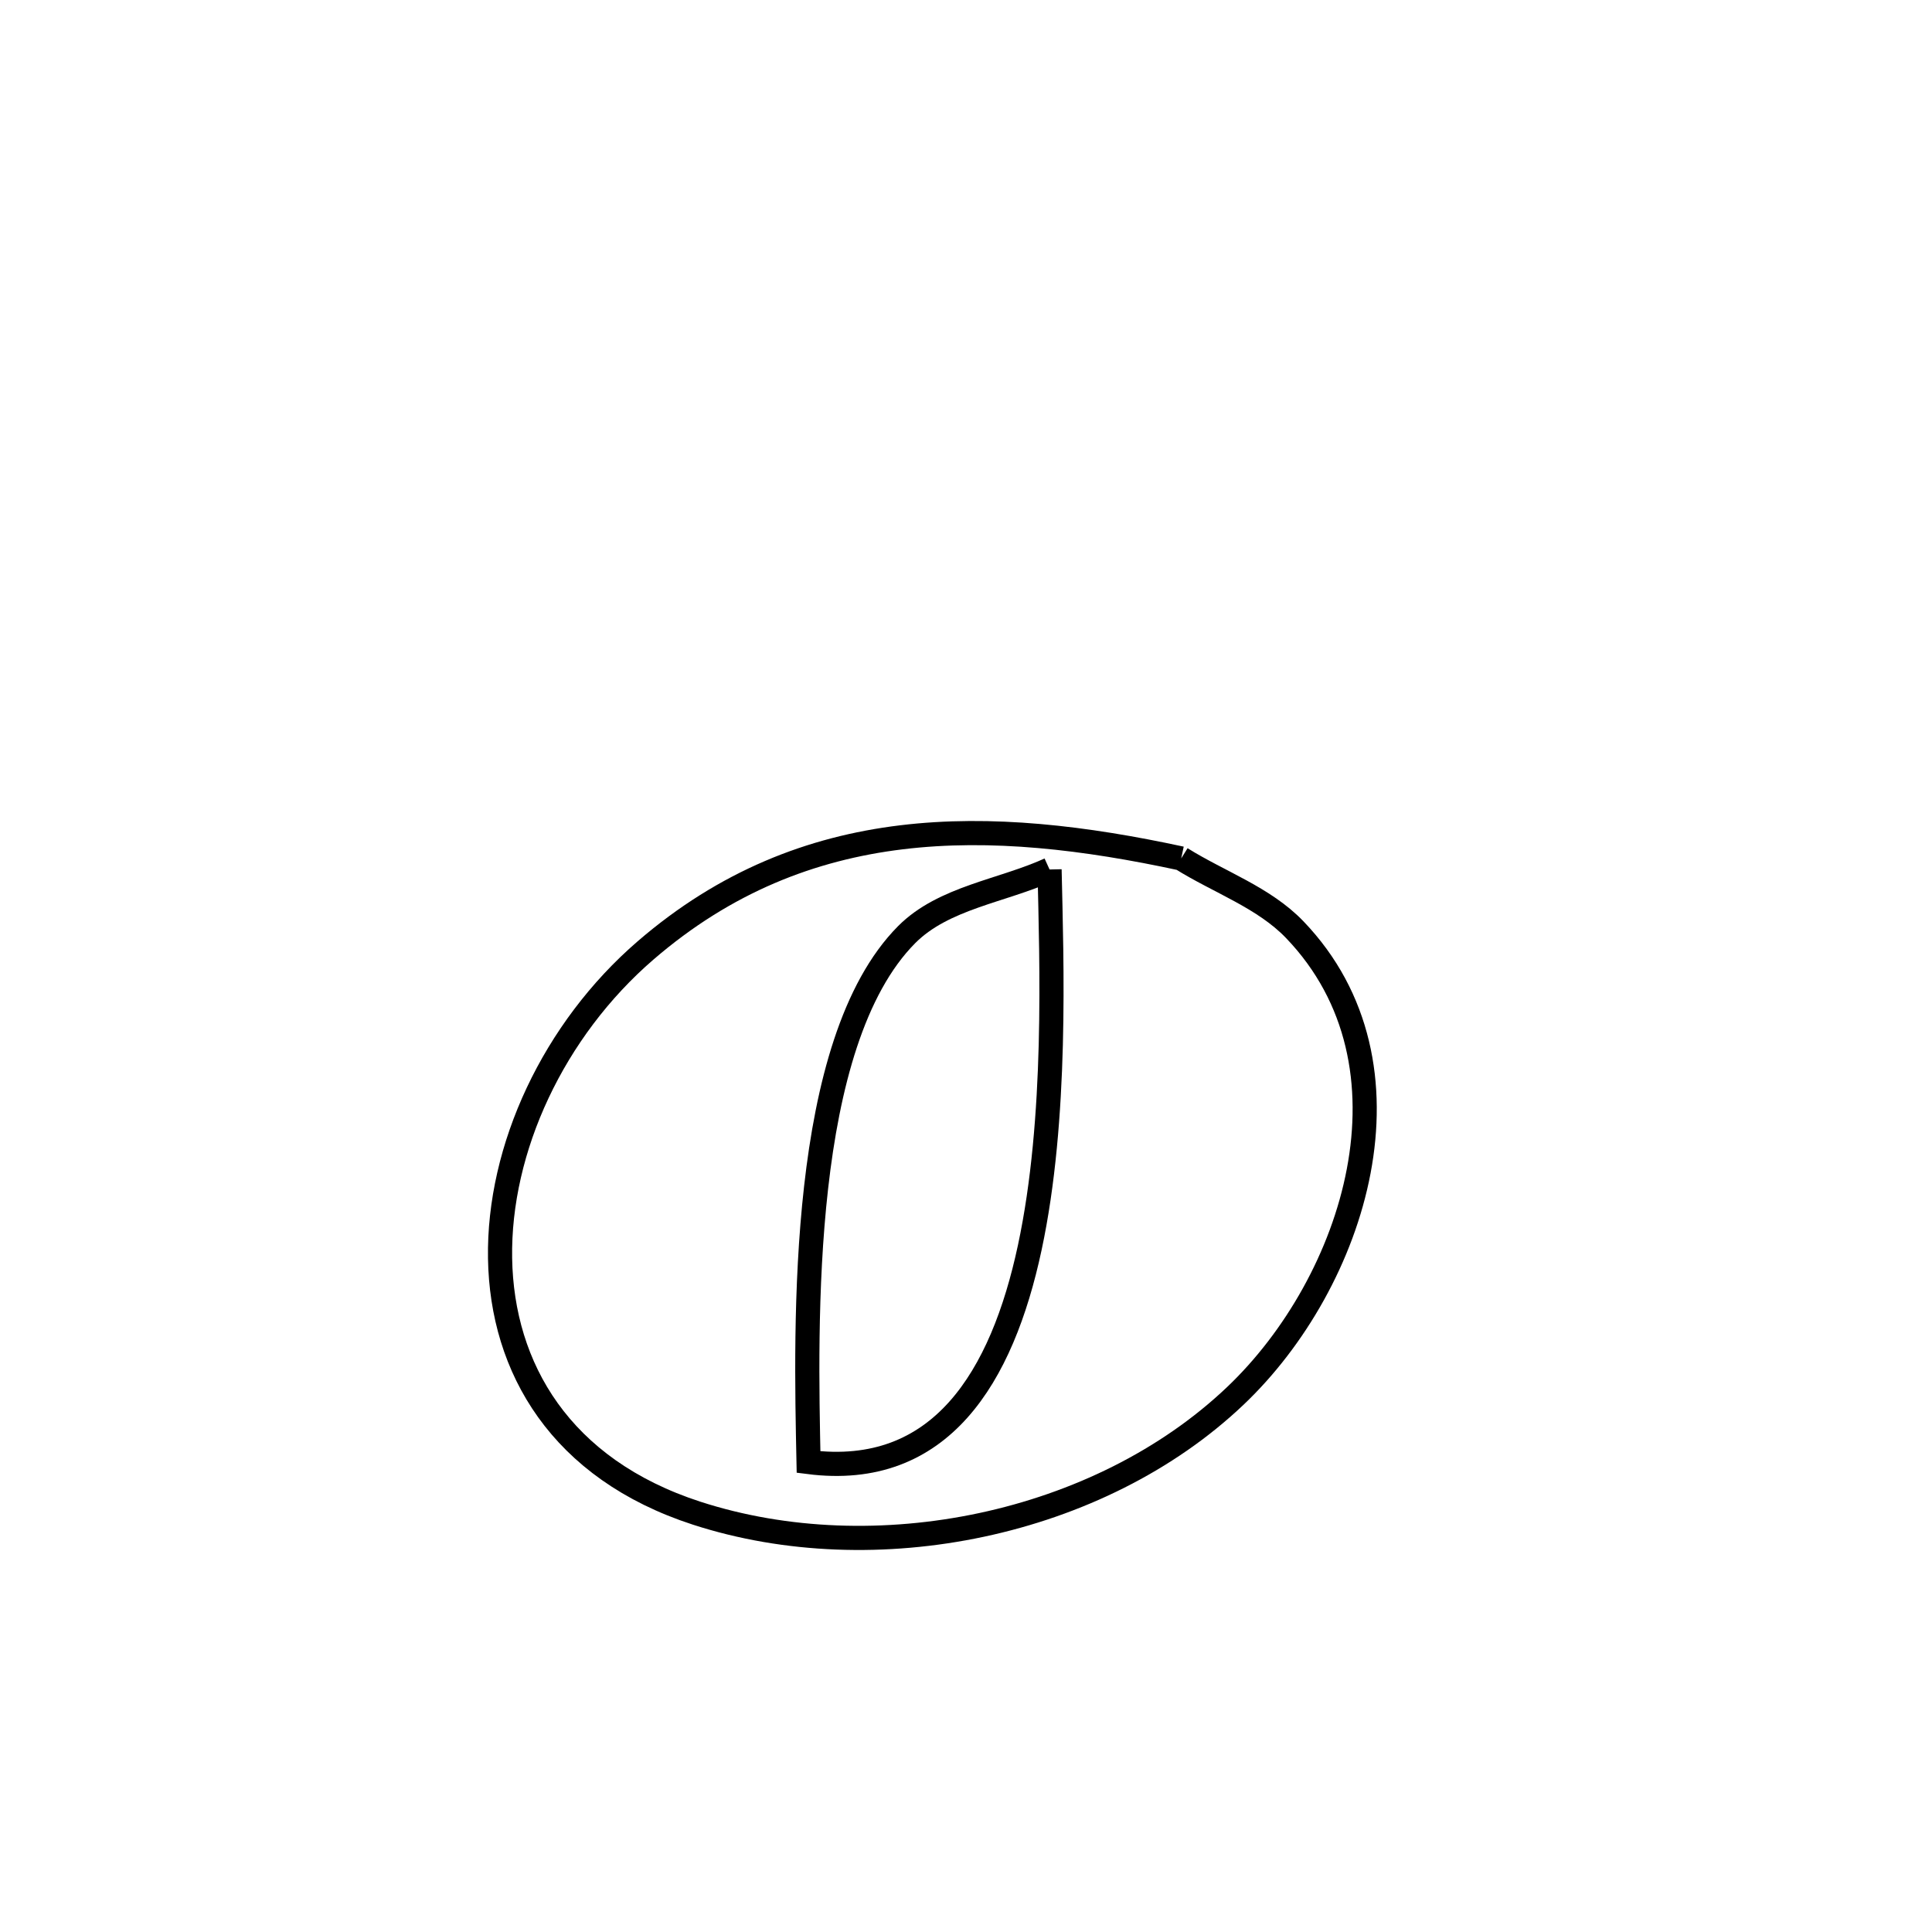 <svg xmlns="http://www.w3.org/2000/svg" viewBox="0.0 0.0 24.0 24.0" height="200px" width="200px"><path fill="none" stroke="black" stroke-width=".3" stroke-opacity="1.0"  filling="0" d="M14.673 10.664 L14.673 10.664 C15.144 10.959 15.701 11.149 16.085 11.55 C17.7 13.234 16.832 15.928 15.346 17.34 C13.65 18.952 10.869 19.516 8.653 18.797 C6.964 18.248 6.234 16.994 6.212 15.631 C6.19 14.267 6.876 12.793 8.02 11.806 C10.002 10.096 12.294 10.151 14.673 10.664 L14.673 10.664"></path>
<path fill="none" stroke="black" stroke-width=".3" stroke-opacity="1.0"  filling="0" d="M13.038 10.801 L13.038 10.801 C13.063 11.948 13.136 13.893 12.792 15.499 C12.448 17.106 11.686 18.372 10.044 18.162 L10.044 18.162 C10.009 16.451 9.923 12.958 11.264 11.609 C11.723 11.149 12.447 11.07 13.038 10.801 L13.038 10.801"></path></svg>